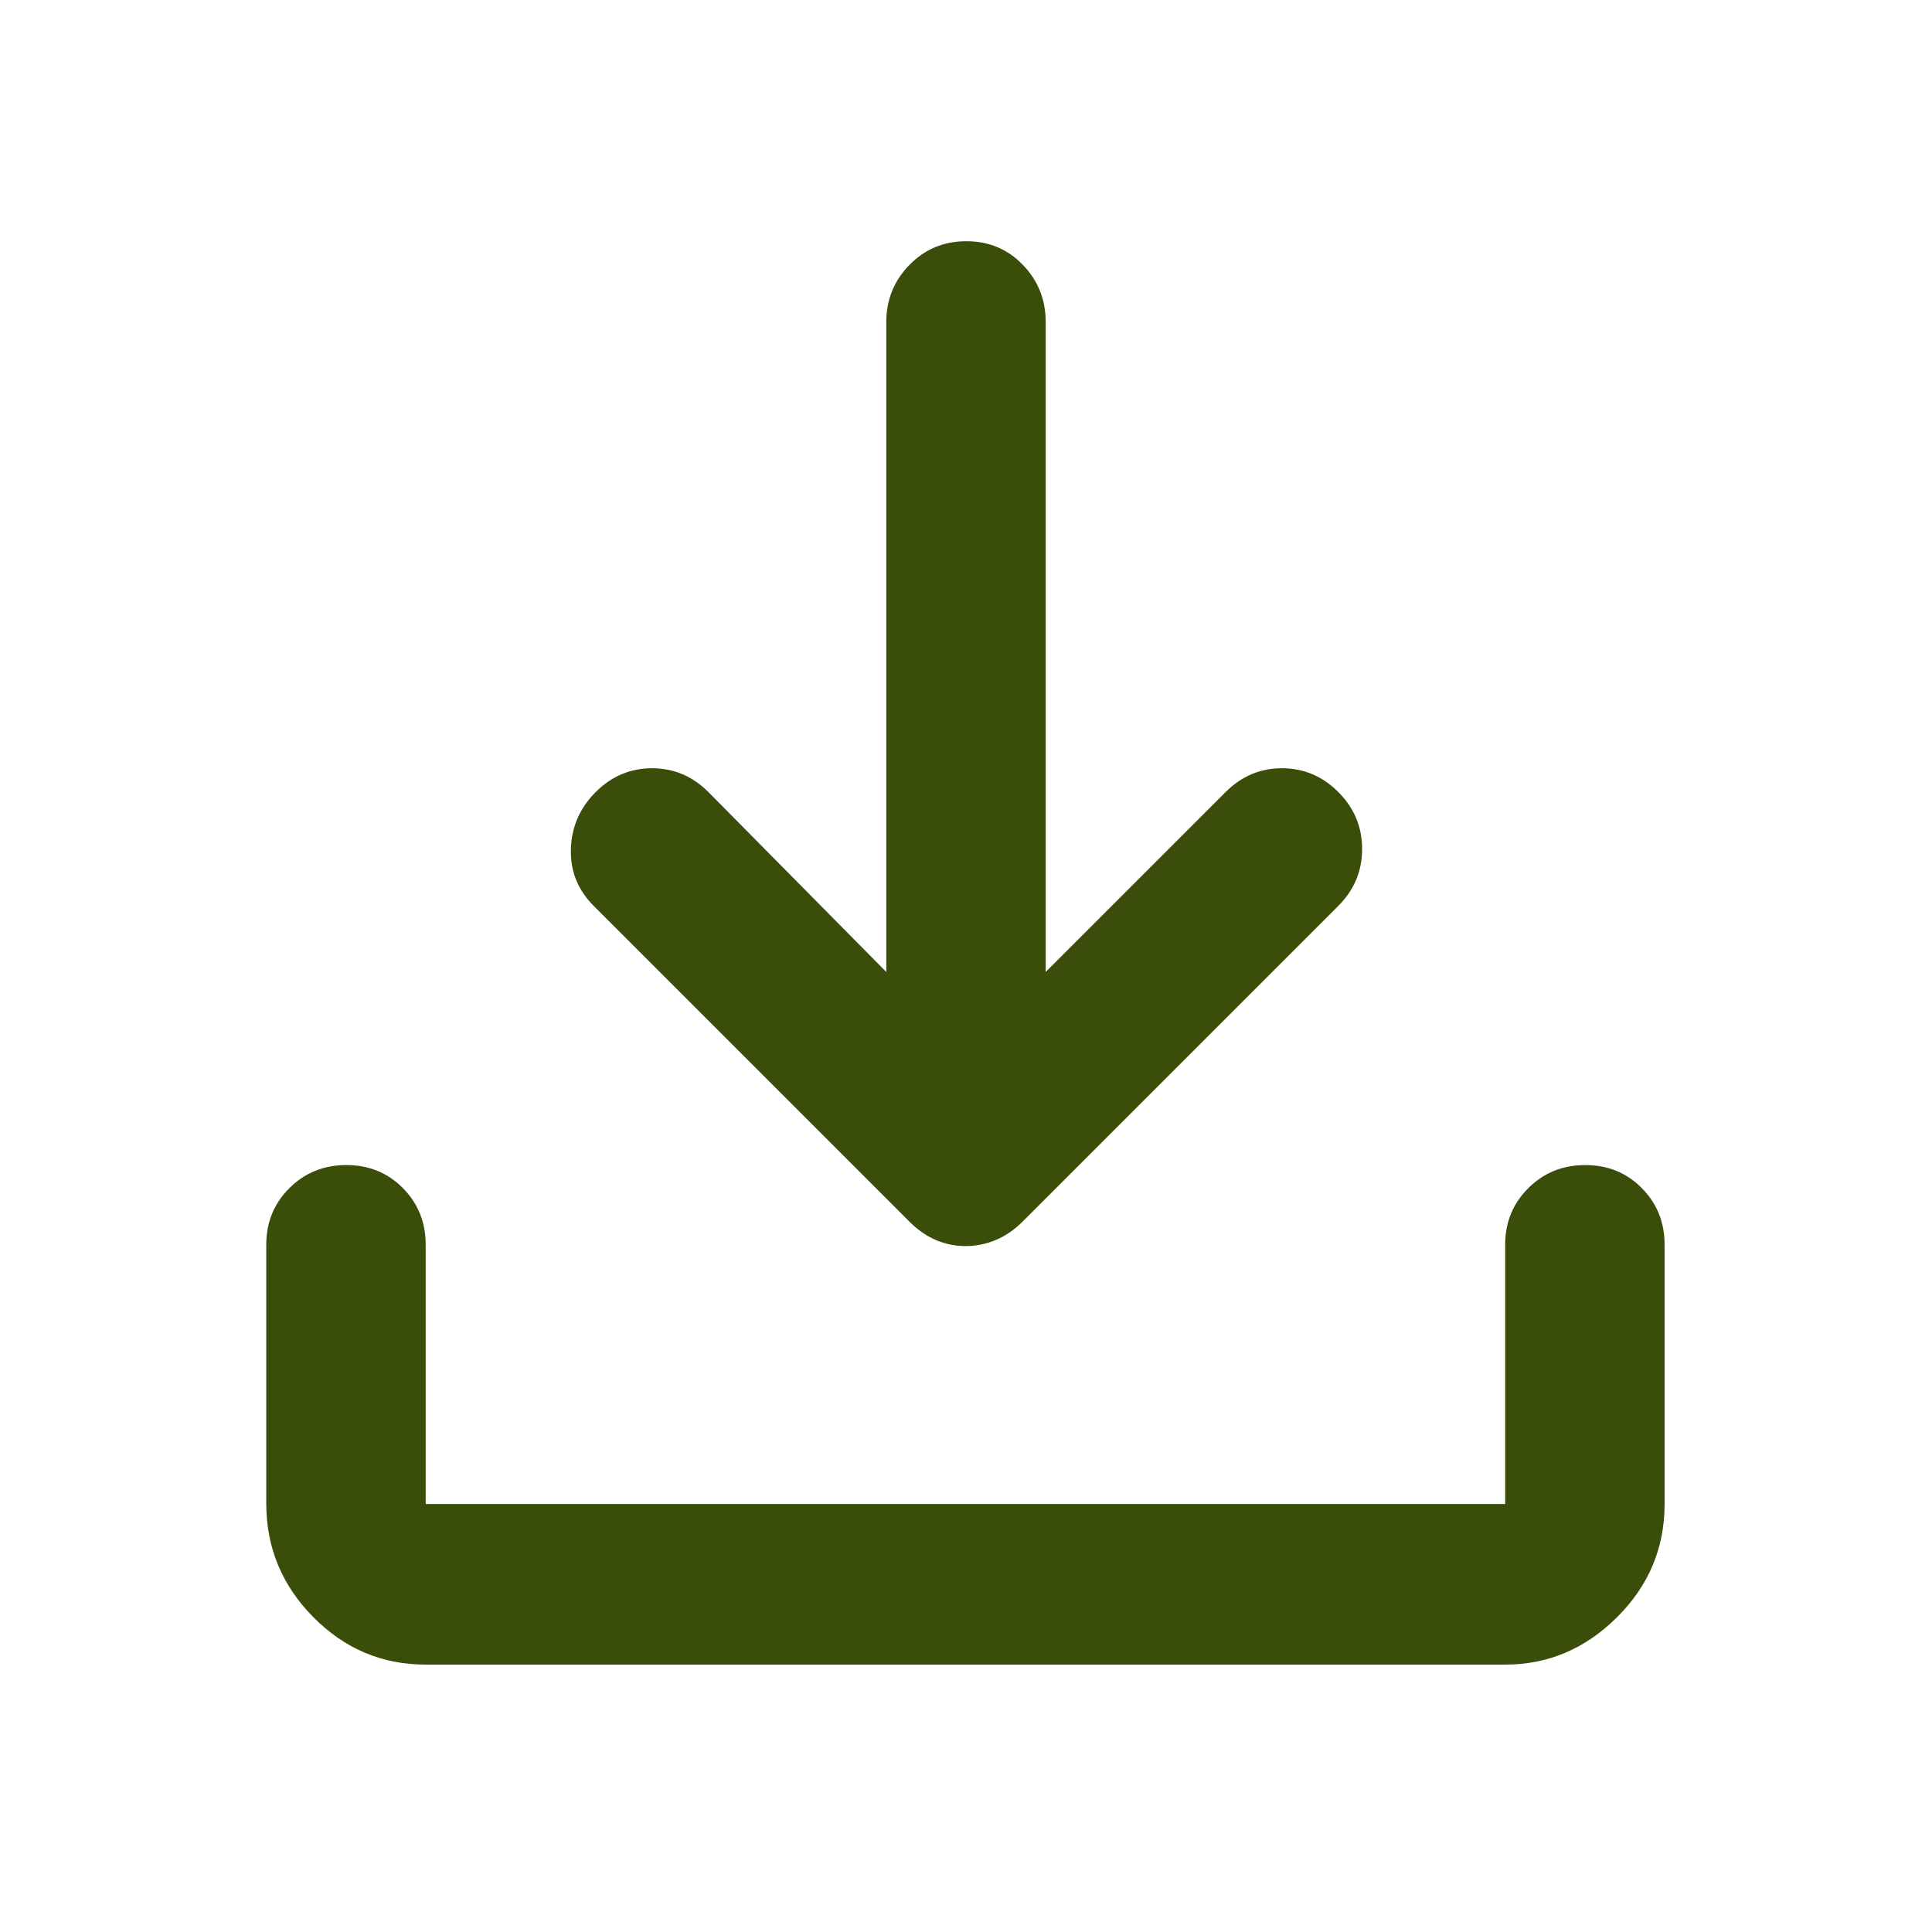 <svg xmlns="http://www.w3.org/2000/svg" fill="#3A4D09" height="48" viewBox="0 96 960 960" width="48"><path d="M479.804 715.173q-7.5 0-14.45-2.873-6.95-2.874-13.137-8.953L294.999 546.129q-11.826-11.826-11.326-28.283t12.326-28.283q11.827-11.826 28.001-11.826t28 11.826l88.391 89.391V256.042q0-16.636 11.501-28.405 11.502-11.77 28.283-11.77 16.782 0 28.108 11.77 11.326 11.769 11.326 28.405v322.912L609 489.563q11.826-11.826 28-11.826t28.001 11.826q11.826 11.826 11.826 28.283t-11.826 28.283L507.783 703.347q-6.225 6.079-13.352 8.953-7.128 2.873-14.627 2.873ZM211.521 923.132q-32.507 0-55.862-23.605-23.356-23.605-23.356-56.461V714.521q0-16.706 11.502-28.158 11.501-11.451 28.283-11.451 16.781 0 28.107 11.451 11.326 11.452 11.326 28.1v128.885h536.392V714.463q0-16.648 11.502-28.1 11.502-11.451 28.283-11.451t28.108 11.451q11.326 11.452 11.326 28.1v128.885q0 32.74-23.653 56.262-23.652 23.522-55.566 23.522H211.521Z"/></svg>